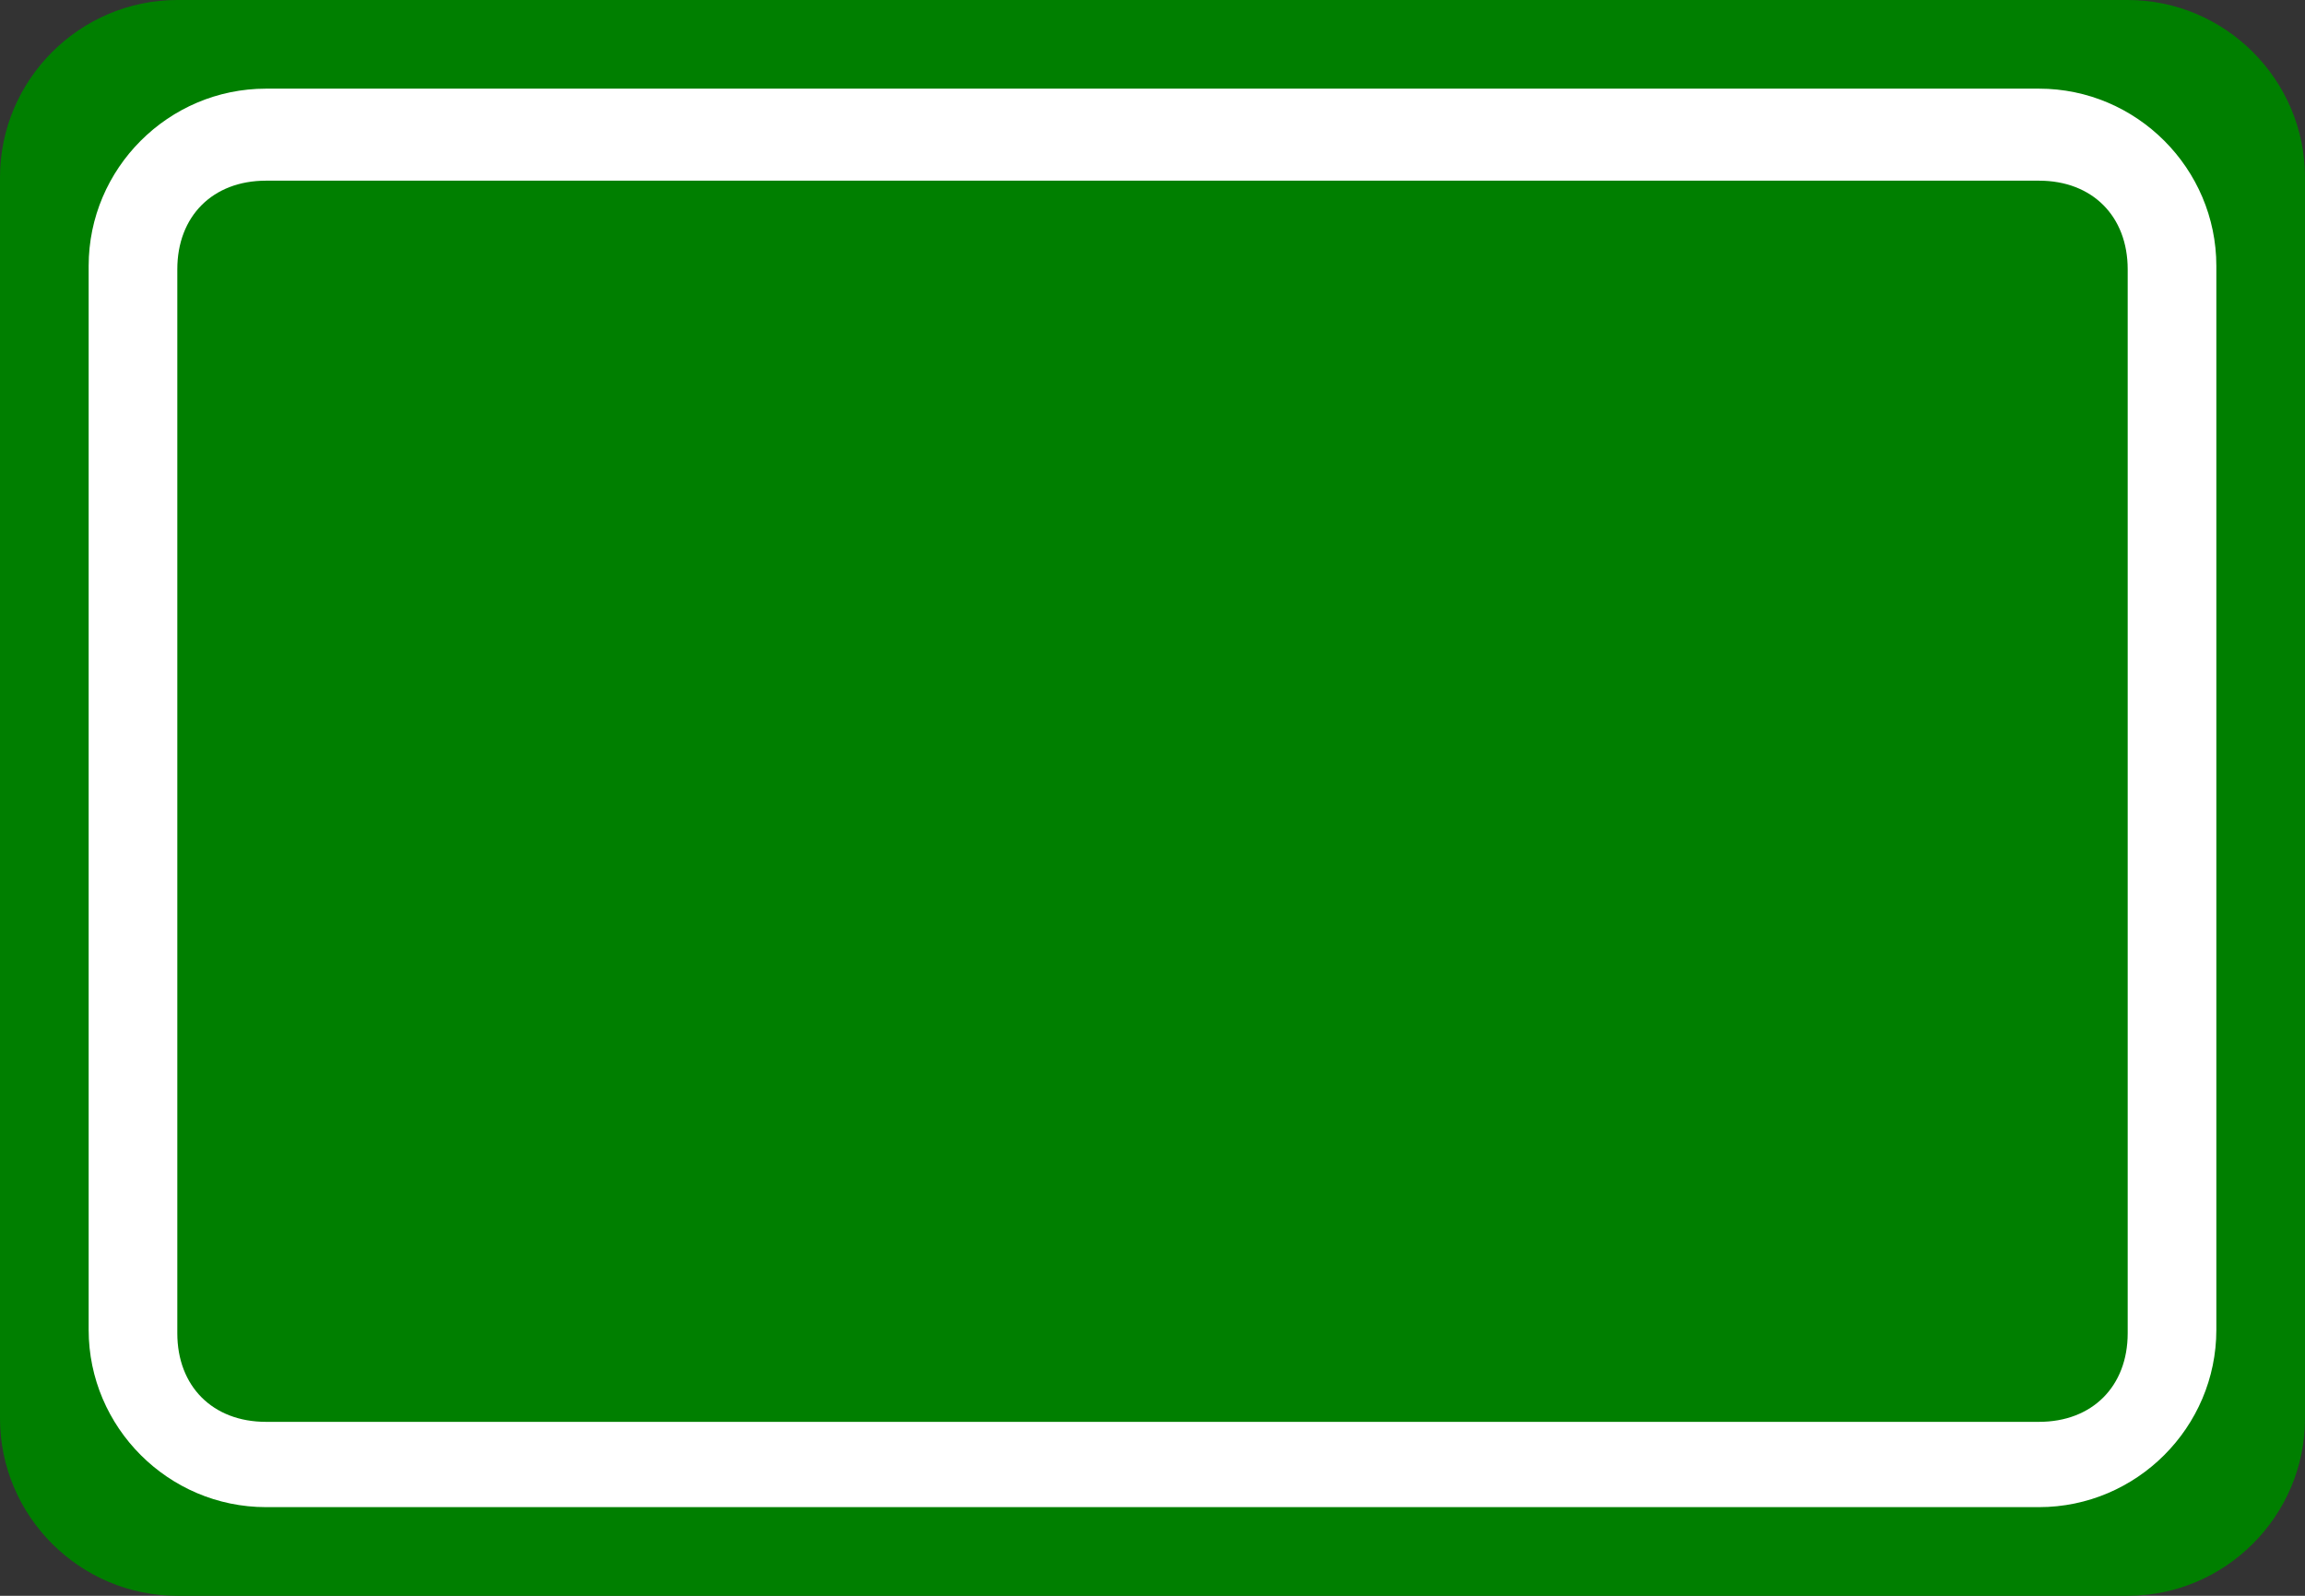 <?xml version="1.0" encoding="utf-8"?>
<!-- Generator: Adobe Illustrator 17.1.0, SVG Export Plug-In . SVG Version: 6.00 Build 0)  -->
<!DOCTYPE svg PUBLIC "-//W3C//DTD SVG 1.1//EN" "http://www.w3.org/Graphics/SVG/1.1/DTD/svg11.dtd">
<svg version="1.1" id="Layer_1" xmlns="http://www.w3.org/2000/svg" xmlns:xlink="http://www.w3.org/1999/xlink" x="0px" y="0px"
	 width="26px" height="18px" viewBox="0 0 26 18" enable-background="new 0 0 26 18" xml:space="preserve">
<rect x="0" y="0" width="26" height="18" fill="#333333" stroke="none"/>
<g id="svg5037" xmlns:rdf="http://www.w3.org/1999/02/22-rdf-syntax-ns#" xmlns:svg="http://www.w3.org/2000/svg" xmlns:dc="http://purl.org/dc/elements/1.1/" xmlns:cc="http://creativecommons.org/ns#" display="none">
	<g id="layer1" transform="translate(-55,-924.362)" display="inline">
		<g id="generic-md-2" transform="translate(-180,480)">
			<path id="rect3449" fill="#F0CA00" d="M237,444.4h17c1.1,0,2,0.9,2,2v11c0,1.1-0.9,2-2,2h-17c-1.1,0-2-0.9-2-2v-11
				C235,445.3,235.9,444.4,237,444.4z"/>
			<path id="rect3451" d="M237,445.4h17c0.6,0,1,0.4,1,1v11c0,0.6-0.4,1-1,1h-17c-0.6,0-1-0.4-1-1v-11
				C236,445.8,236.4,445.4,237,445.4z"/>
			<path id="rect3451_1_" fill="#F0CA00" d="M238,446.4h15c0.6,0,1,0.4,1,1v9c0,0.6-0.4,1-1,1h-15c-0.6,0-1-0.4-1-1v-9
				C237,446.8,237.4,446.4,238,446.4z"/>
		</g>
	</g>
</g>
<g id="svg5037_copy" xmlns:rdf="http://www.w3.org/1999/02/22-rdf-syntax-ns#" xmlns:svg="http://www.w3.org/2000/svg" xmlns:dc="http://purl.org/dc/elements/1.1/" xmlns:cc="http://creativecommons.org/ns#">
	<path id="rect3449_1_" fill="#007F00" d="M2,0h22c1.1,0,2,0.9,2,2v14c0,1.1-0.9,2-2,2H2c-1.1,0-2-0.9-2-2V2C0,0.9,0.9,0,2,0z"/>
	<path id="rect3449_2_" fill="#FFFFFF" d="M3,1h20c1.1,0,2,0.9,2,2v12c0,1.1-0.9,2-2,2H3c-1.1,0-2-0.9-2-2V3C1,1.9,1.9,1,3,1z"/>
	<g id="layer1_1_" transform="translate(-55,-924.362)">
		<g id="generic-md-2_1_" transform="translate(-180,480)">
			<path id="rect3451_2_" fill="#007F00" d="M238,446.4h20c0.6,0,1,0.4,1,1v12c0,0.6-0.4,1-1,1h-20c-0.6,0-1-0.4-1-1v-12
				C237,446.8,237.4,446.4,238,446.4z"/>
		</g>
	</g>
</g>
</svg>
